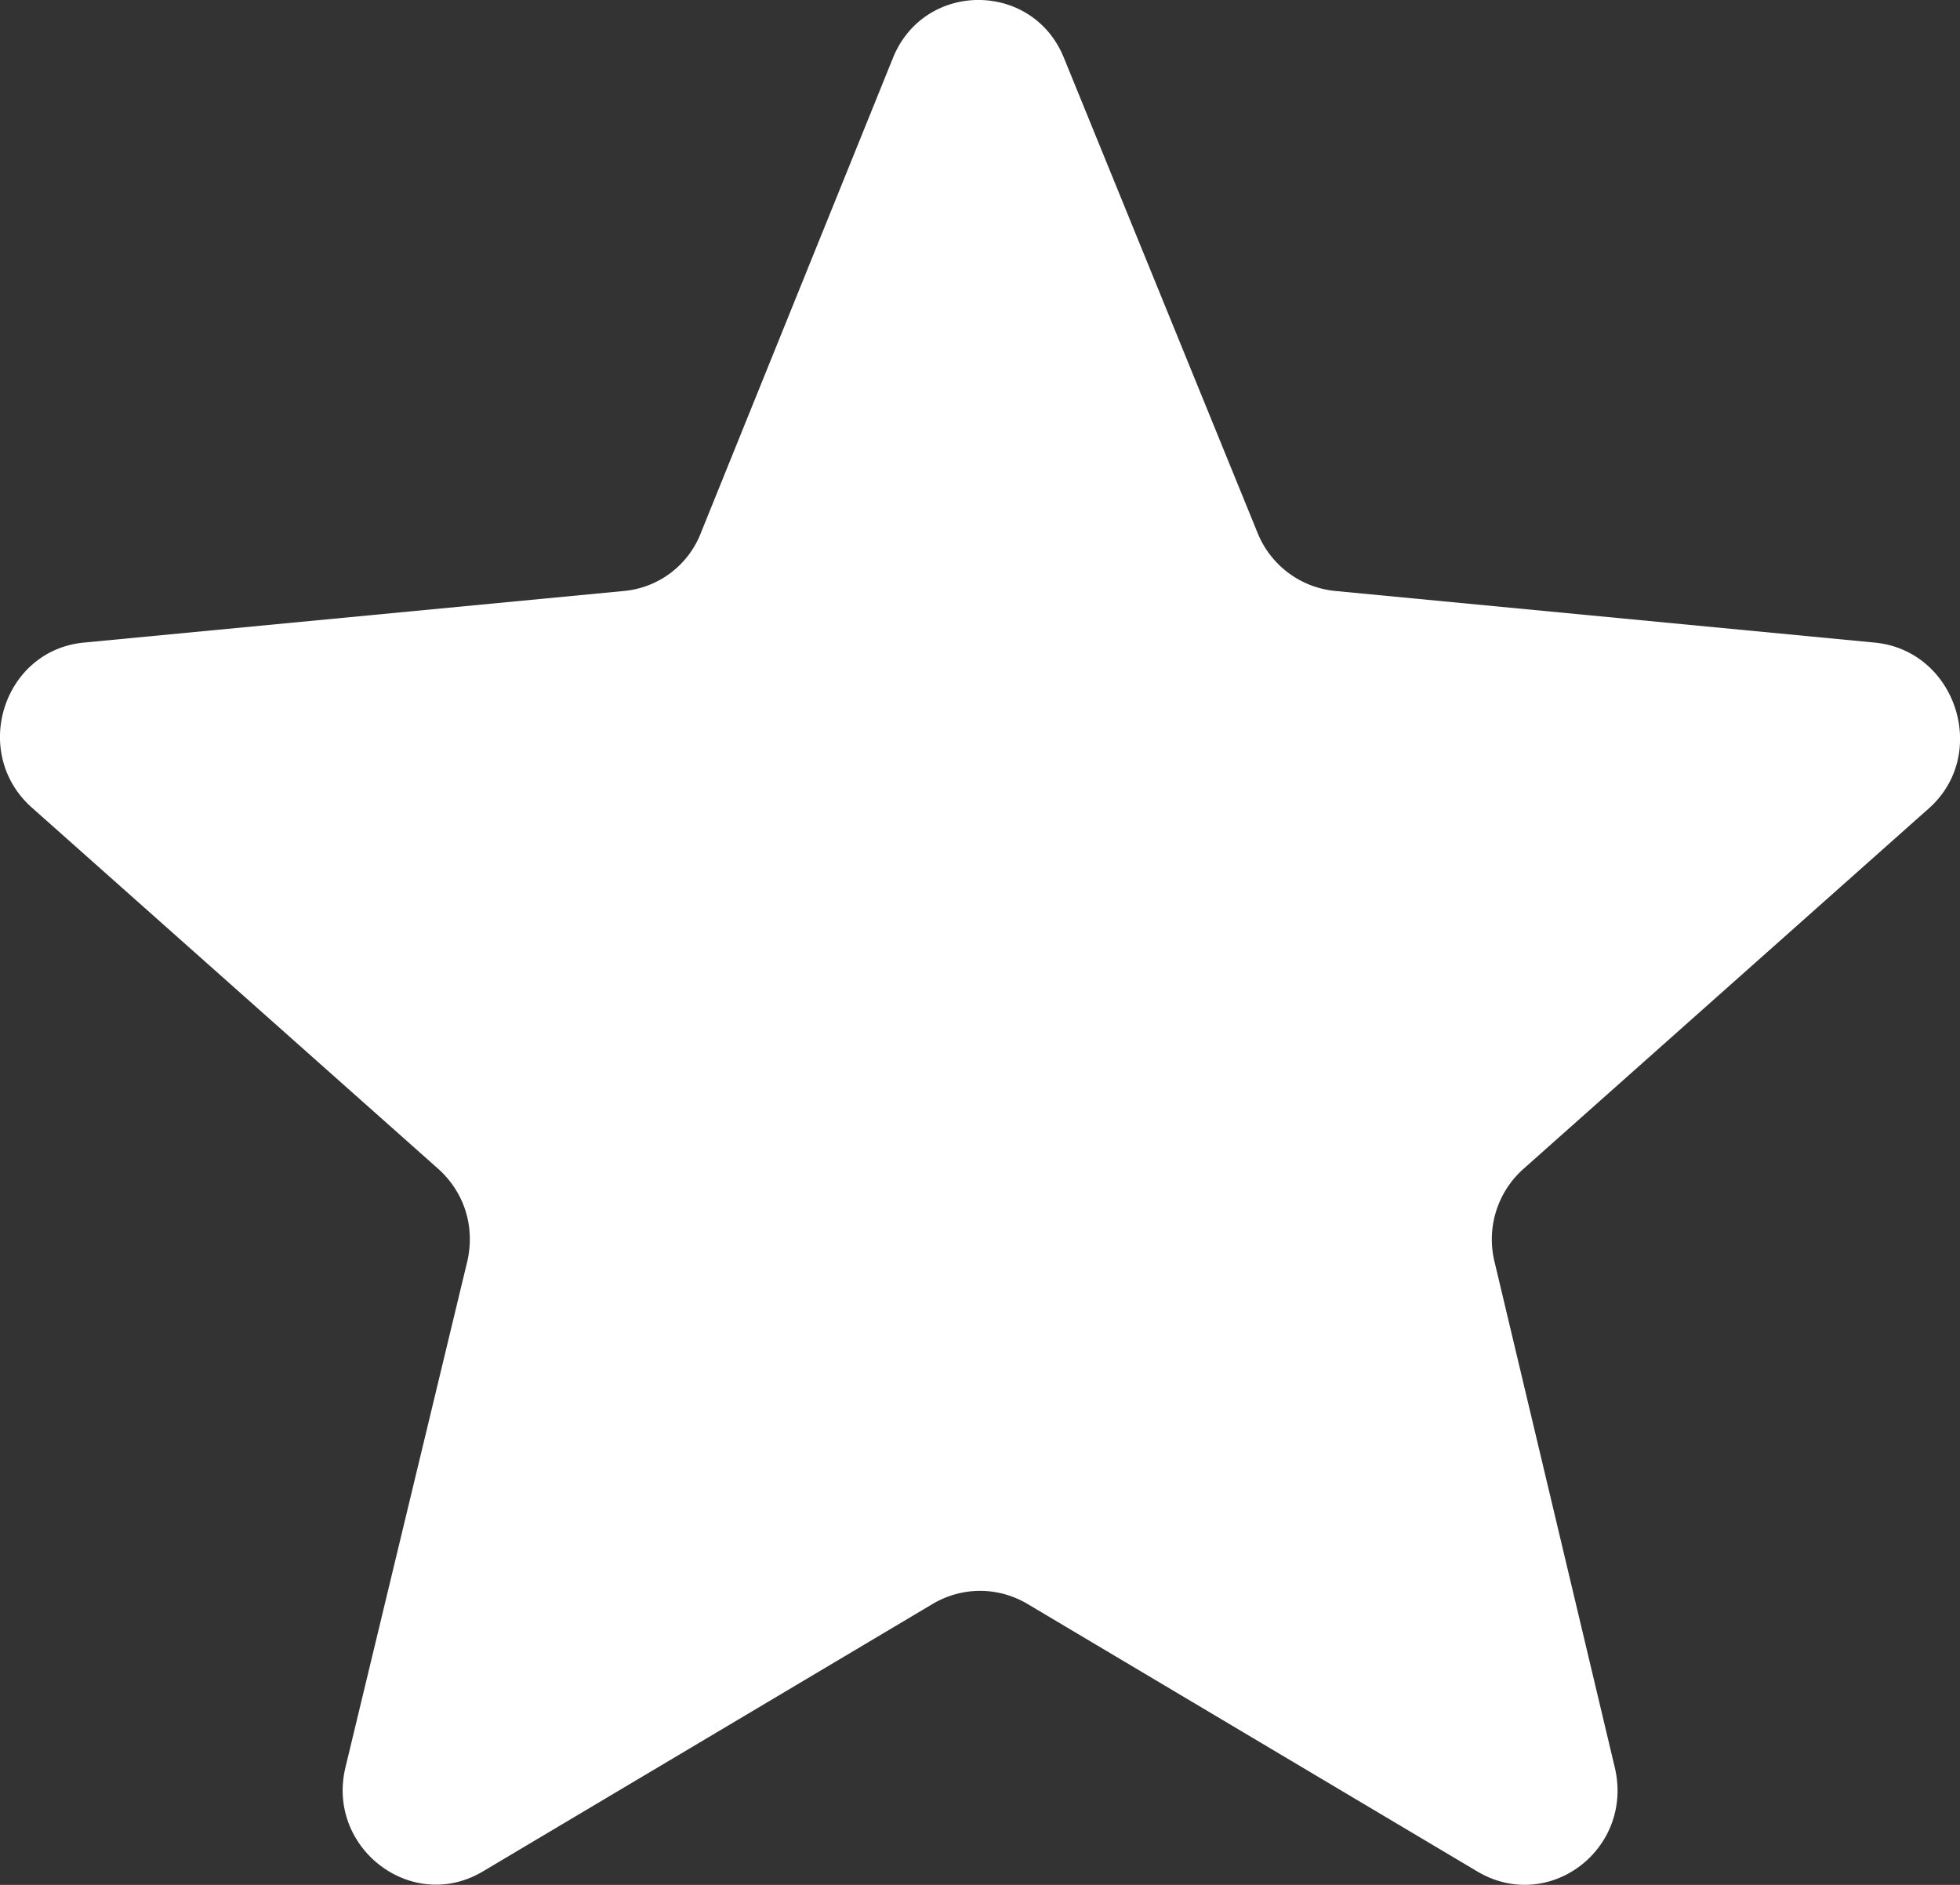<svg width="26" height="25" viewBox="0 0 26 25" xmlns="http://www.w3.org/2000/svg">
    <rect x="0" y="0" width="26" height="25" fill="#333333" stroke="none"/>
    <title>
        favourites-filled-star-symbol
    </title>
    <path d="M24.869 8.523l-7.16-.685a1.24 1.24 0 0 1-1.026-.768L14.118.779c-.41-1.039-1.867-1.039-2.277 0l-2.544 6.29a1.214 1.214 0 0 1-1.026.77l-7.16.684c-1.067.104-1.498 1.454-.698 2.18L5.81 15.5c.349.311.493.768.39 1.225l-1.62 6.727c-.247 1.059.881 1.93 1.825 1.37l5.97-3.55c.39-.229.862-.229 1.252 0l5.97 3.55c.944.56 2.072-.29 1.826-1.37l-1.6-6.727a1.25 1.25 0 0 1 .39-1.225l5.395-4.797c.78-.726.329-2.076-.738-2.18z" fill-rule="nonzero" fill="#FFF"/>
</svg>
